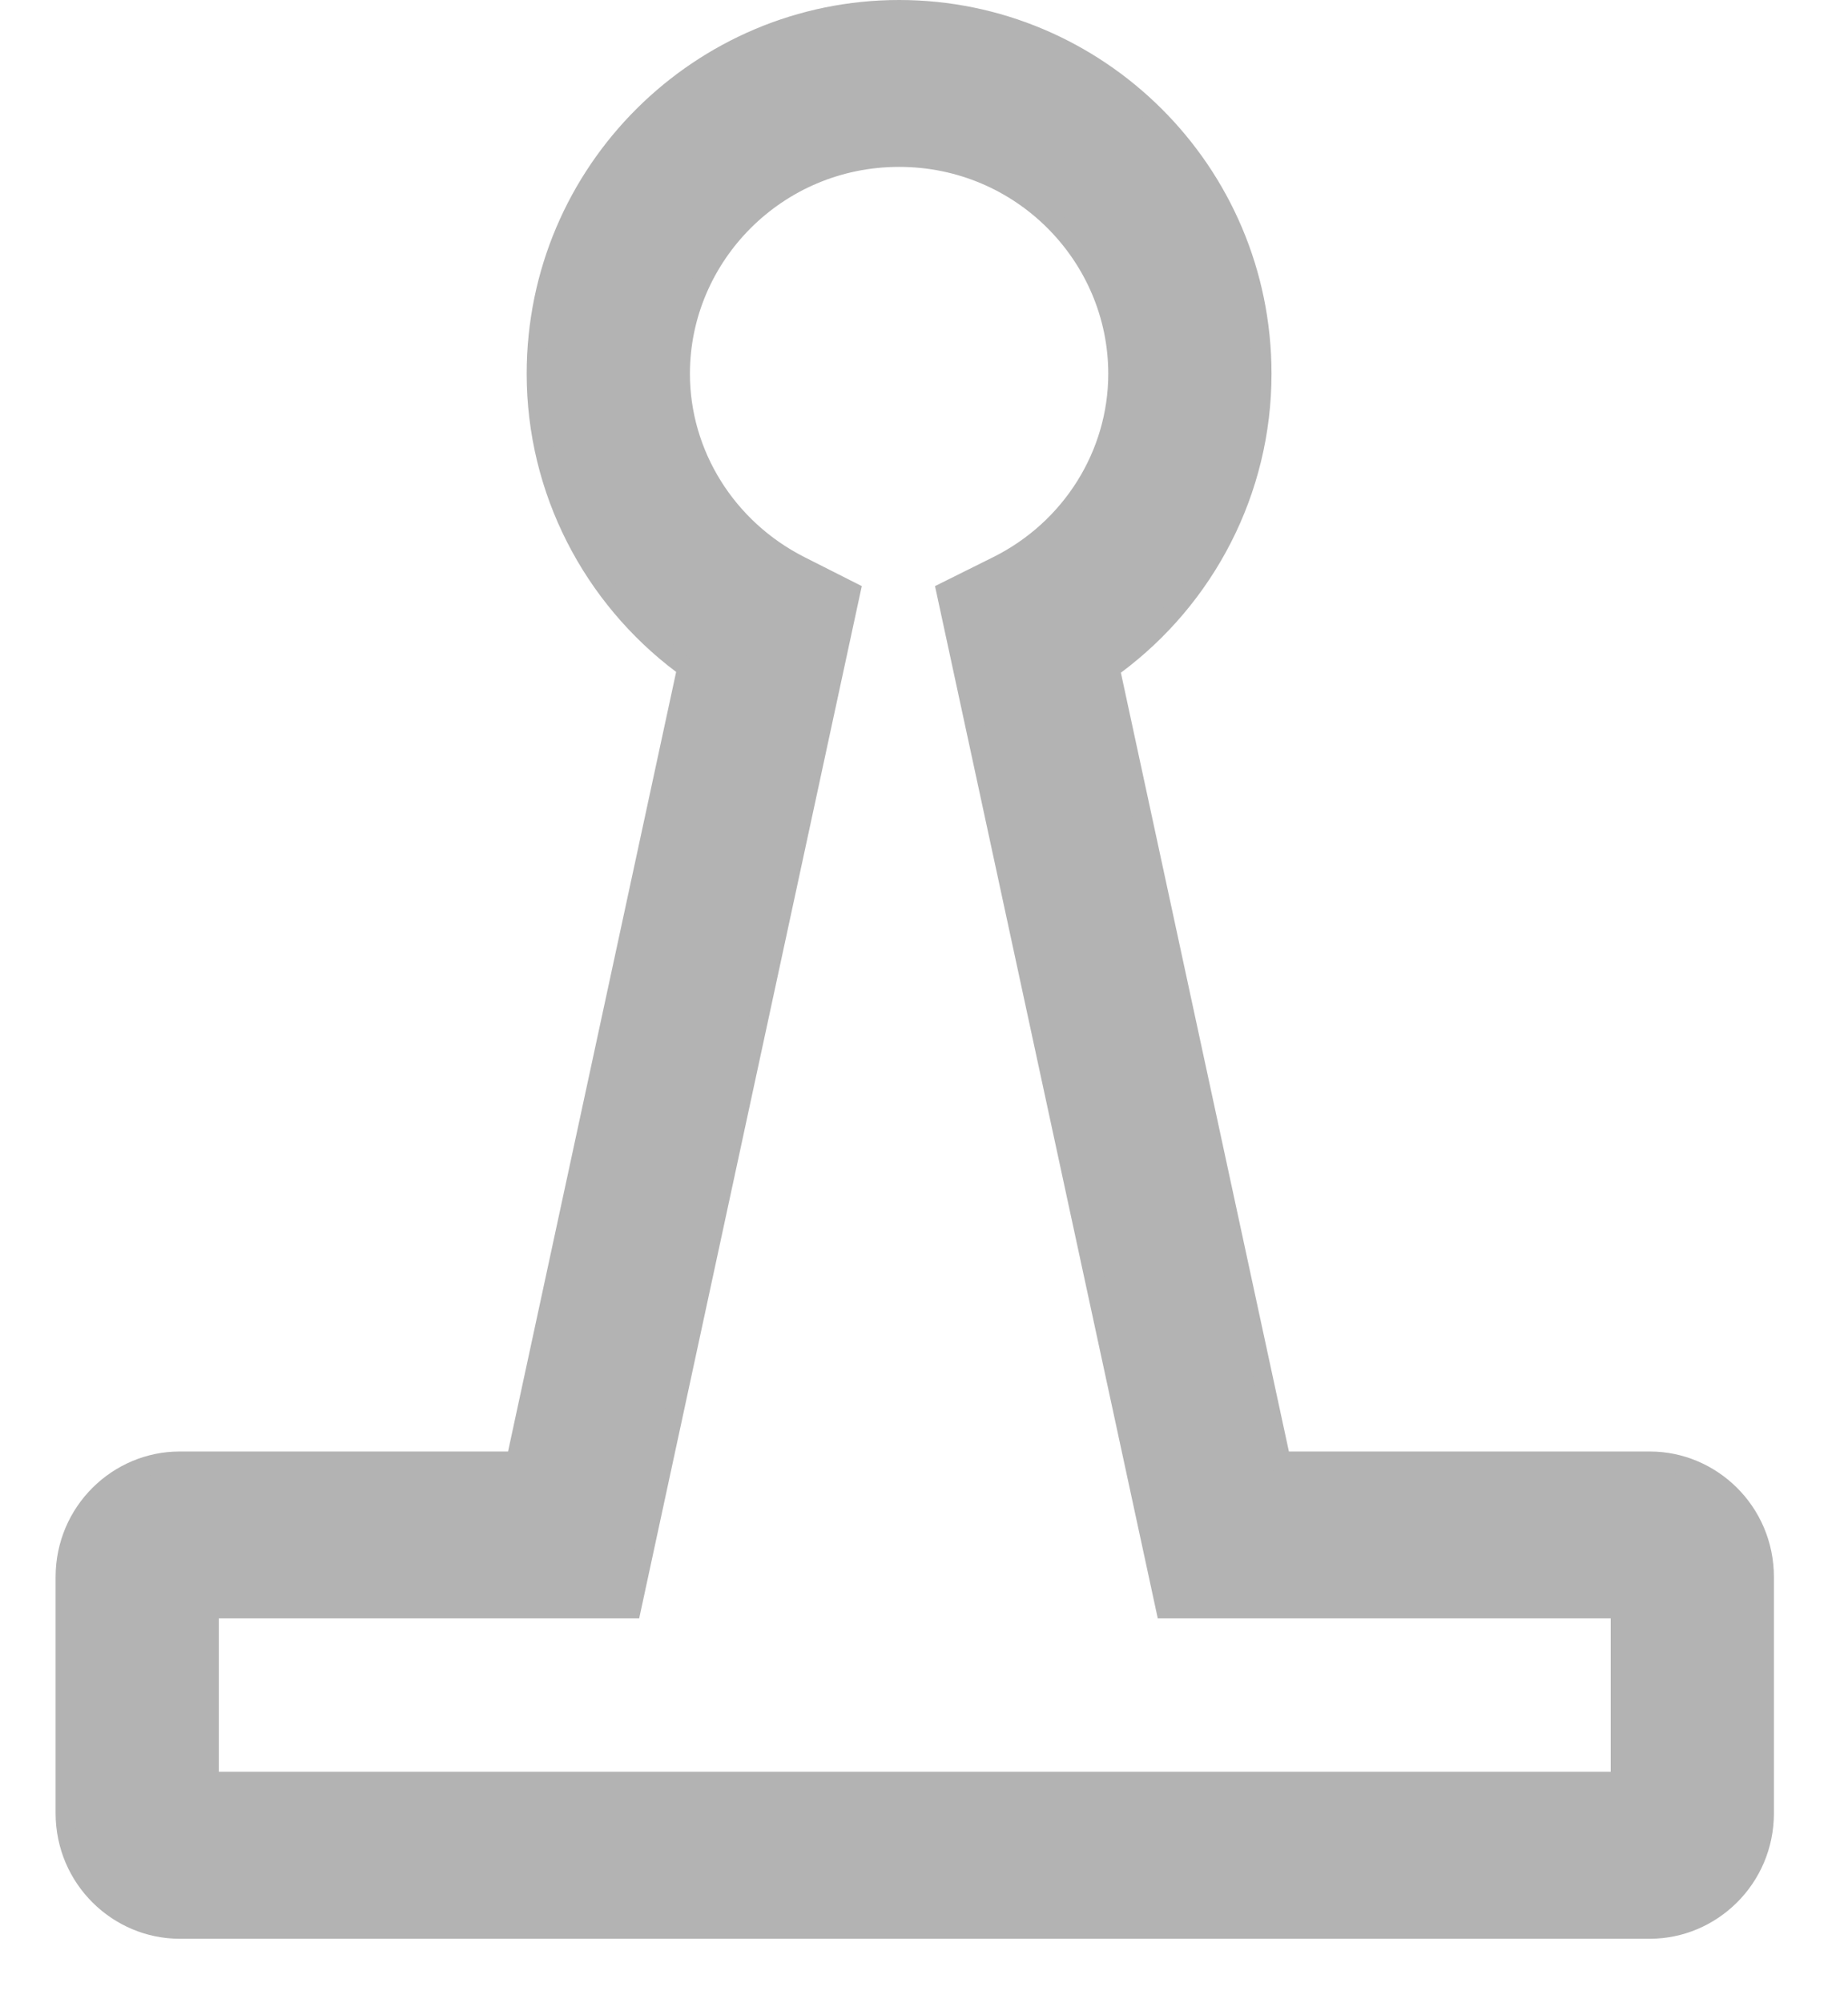 <svg width="24" height="26" viewBox="0 0 24 26" fill="none" xmlns="http://www.w3.org/2000/svg">
<path fill-rule="evenodd" clip-rule="evenodd" d="M6.965 4.851C6.965 2.219 9.101 0.125 11.677 0.125C14.252 0.125 16.388 2.219 16.388 4.851C16.388 6.404 15.624 7.812 14.418 8.678L16.638 18.964H21.428C22.223 18.964 22.913 19.616 22.913 20.471V23.531C22.913 24.386 22.223 25.038 21.428 25.038H2.332C1.537 25.038 0.847 24.386 0.847 23.531V20.471C0.847 19.616 1.537 18.964 2.332 18.964H6.699L8.92 8.668C7.724 7.801 6.965 6.398 6.965 4.851ZM11.677 2.041C10.086 2.041 8.835 3.326 8.835 4.851C8.835 5.893 9.435 6.859 10.392 7.343L11.049 7.675L8.2 20.88H2.717V23.121H21.043V20.88H15.136L12.286 7.675L12.951 7.345C13.914 6.867 14.518 5.898 14.518 4.851C14.518 3.326 13.267 2.041 11.677 2.041Z" fill="#B3B3B3"/>
<path fill-rule="evenodd" clip-rule="evenodd" d="M6.84 4.851C6.84 2.15 9.032 0 11.677 0C14.321 0 16.513 2.15 16.513 4.851C16.513 6.417 15.757 7.839 14.557 8.731L16.739 18.839H21.428C22.291 18.839 23.038 19.546 23.038 20.471V23.531C23.038 24.456 22.291 25.163 21.428 25.163H2.332C1.469 25.163 0.722 24.456 0.722 23.531V20.471C0.722 19.546 1.469 18.839 2.332 18.839H6.598L8.781 8.721C7.592 7.828 6.84 6.411 6.84 4.851ZM11.677 0.25C9.169 0.25 7.09 2.289 7.09 4.851C7.09 6.357 7.829 7.722 8.993 8.567L9.059 8.615L6.8 19.089H2.332C1.605 19.089 0.972 19.686 0.972 20.471V23.531C0.972 24.316 1.605 24.913 2.332 24.913H21.428C22.155 24.913 22.788 24.316 22.788 23.531V20.471C22.788 19.686 22.155 19.089 21.428 19.089H16.537L14.278 8.624L14.345 8.576C15.52 7.734 16.263 6.362 16.263 4.851C16.263 2.289 14.184 0.25 11.677 0.25ZM11.677 2.166C10.155 2.166 8.96 3.395 8.96 4.851C8.96 5.845 9.532 6.768 10.448 7.231L11.192 7.607L8.301 21.005H2.842V22.996H20.918V21.005H15.036L12.143 7.607L12.895 7.233C13.817 6.776 14.393 5.849 14.393 4.851C14.393 3.395 13.198 2.166 11.677 2.166ZM8.71 4.851C8.71 3.257 10.017 1.916 11.677 1.916C13.336 1.916 14.643 3.257 14.643 4.851C14.643 5.946 14.011 6.958 13.006 7.457L12.429 7.744L15.237 20.755H21.168V23.246H2.592V20.755H8.099L10.907 7.743L10.335 7.454C9.338 6.95 8.71 5.941 8.71 4.851Z" fill="#B3B3B3"/>
</svg>
